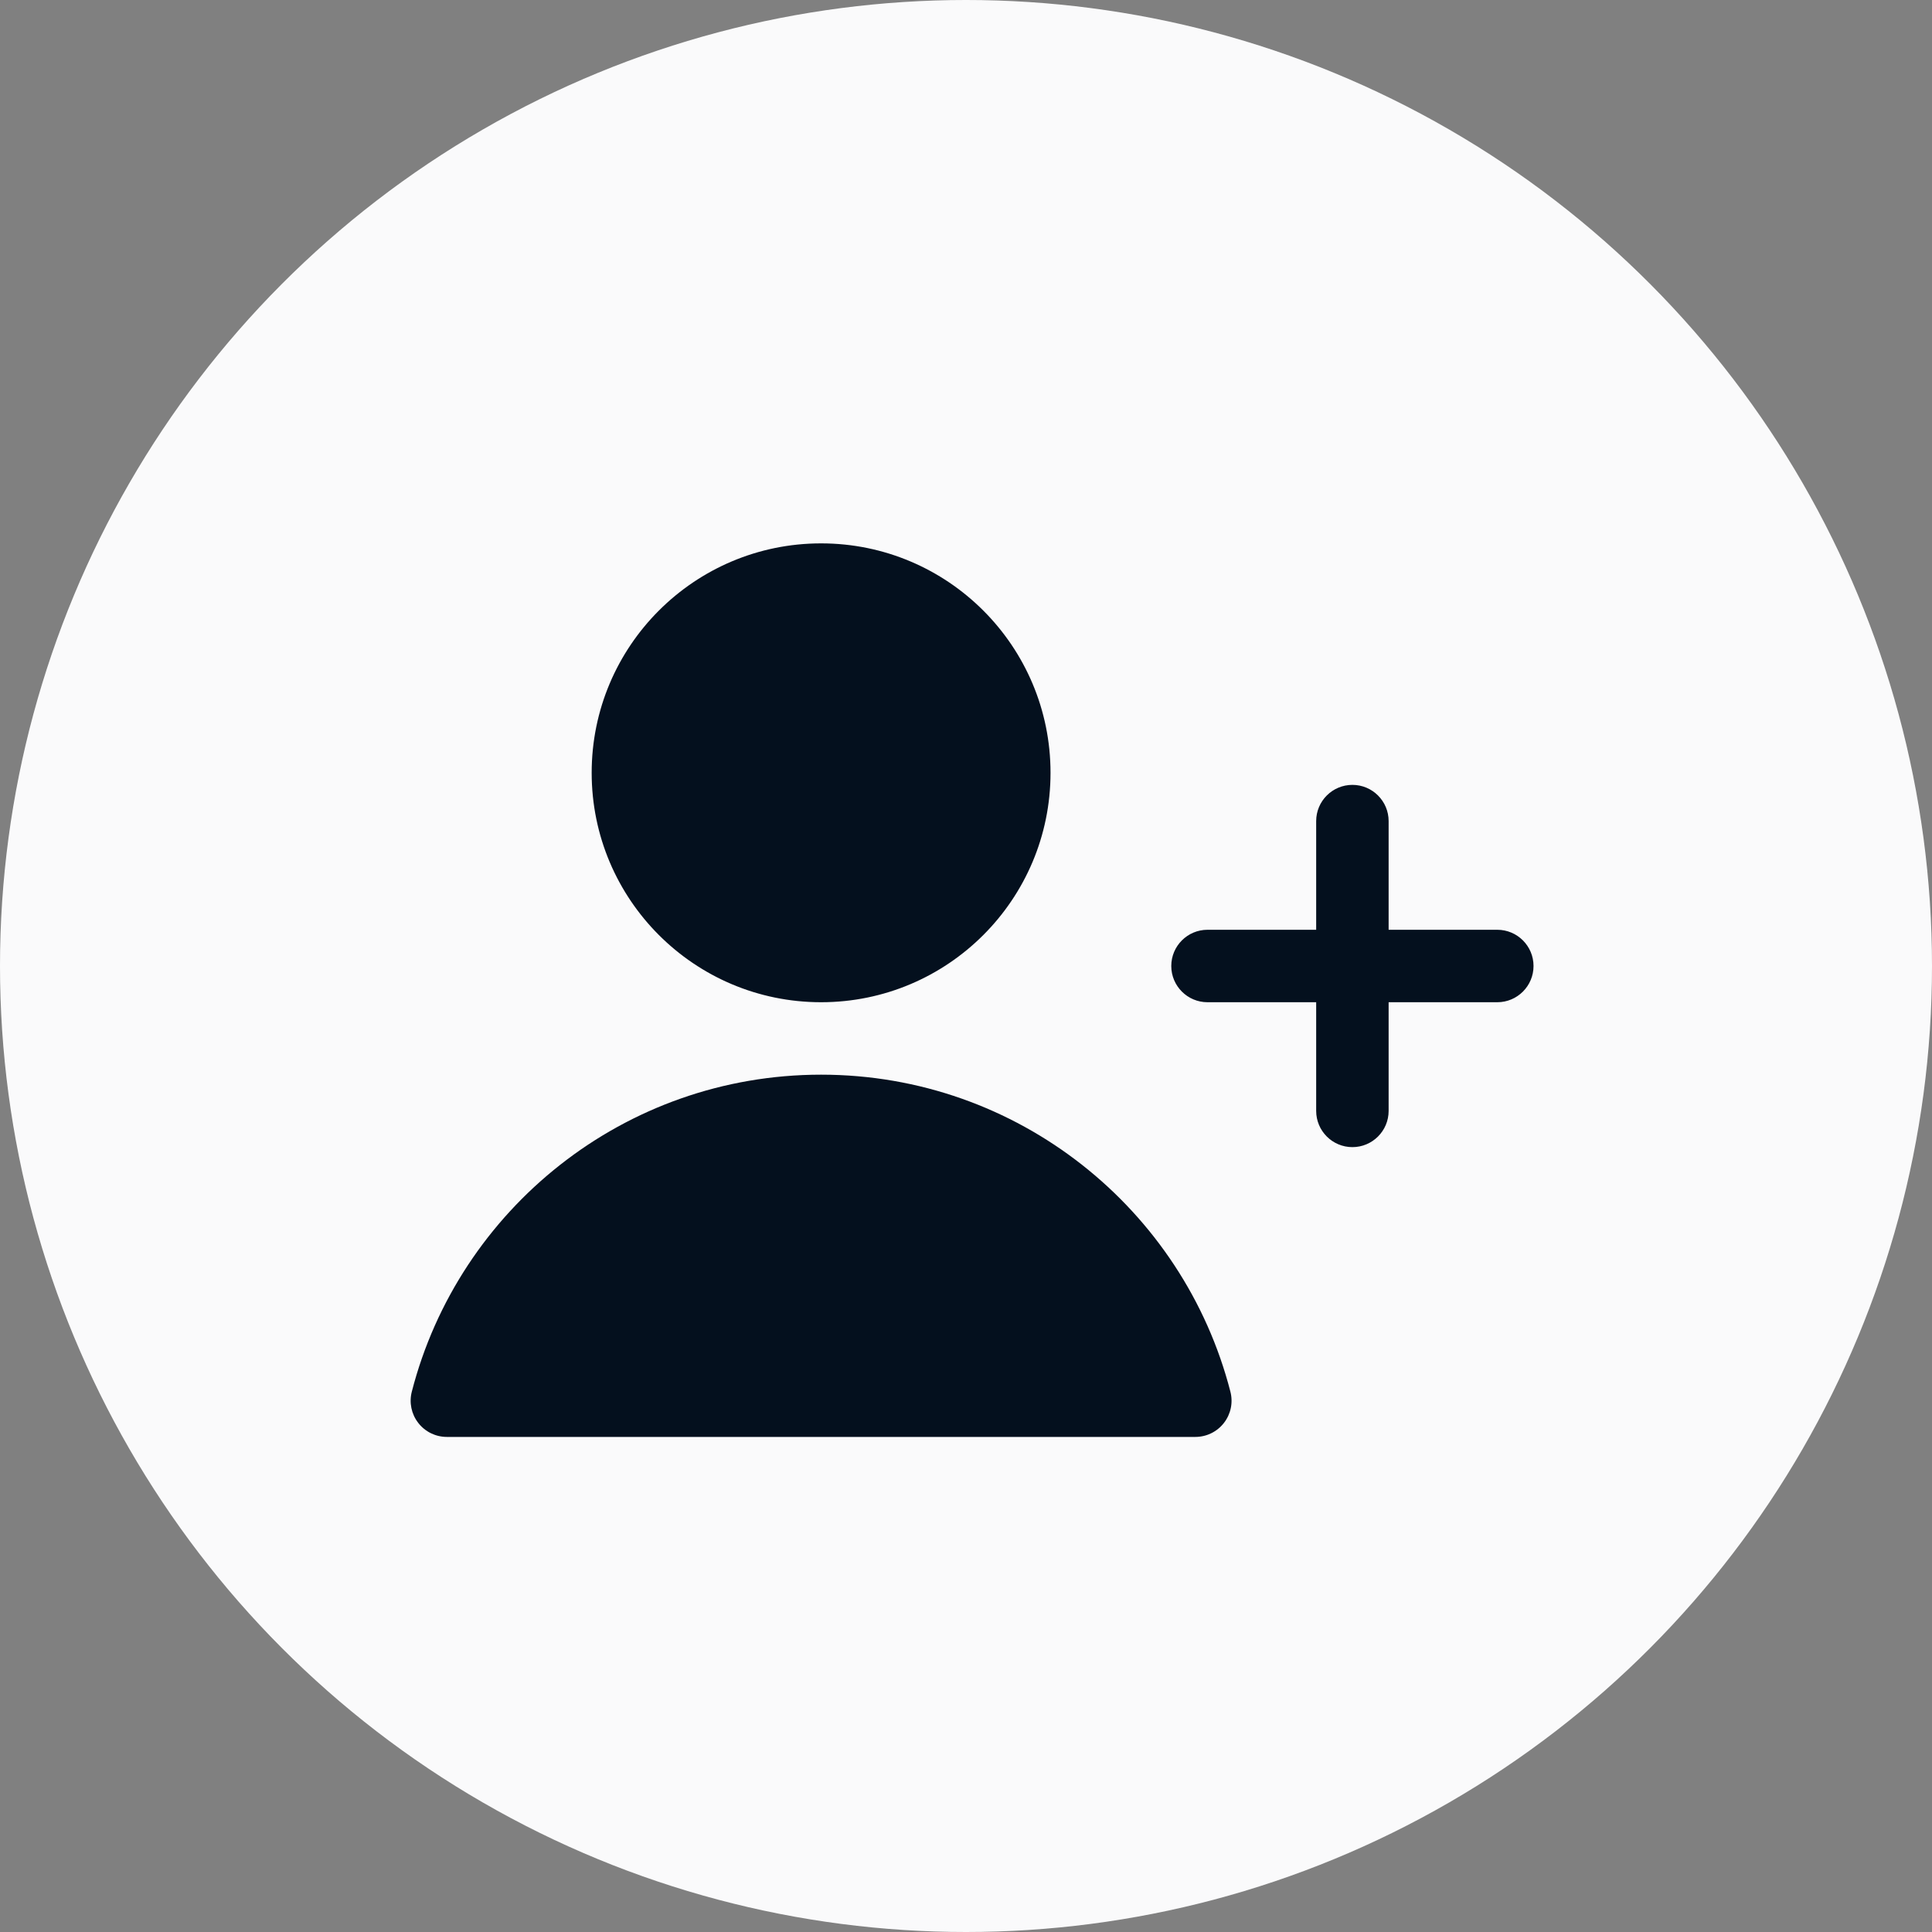 <svg width="40" height="40" viewBox="0 0 40 40" fill="none" xmlns="http://www.w3.org/2000/svg">
<rect x="0" y="0" width="40" height="40" fill="#808080" stroke="none"/>
<circle cx="20" cy="20" r="20" fill="#FAFAFB"/>
<path fill-rule="evenodd" clip-rule="evenodd" d="M12.25 16C12.25 13.377 14.377 11.25 17 11.25C19.623 11.25 21.75 13.377 21.75 16C21.75 18.623 19.623 20.75 17 20.75C14.377 20.75 12.25 18.623 12.25 16ZM8.526 28.813C9.497 25.039 12.922 22.25 17 22.25C21.078 22.25 24.503 25.039 25.474 28.813C25.532 29.038 25.483 29.276 25.341 29.459C25.199 29.643 24.98 29.75 24.748 29.75H9.252C9.02 29.75 8.801 29.643 8.659 29.459C8.517 29.276 8.468 29.038 8.526 28.813ZM28 16.25C28.414 16.25 28.75 16.586 28.75 17V19.25H31C31.414 19.25 31.75 19.586 31.75 20C31.75 20.414 31.414 20.75 31 20.75H28.75V23C28.75 23.414 28.414 23.75 28 23.75C27.586 23.75 27.25 23.414 27.25 23V20.75H25C24.586 20.75 24.25 20.414 24.25 20C24.25 19.586 24.586 19.25 25 19.25H27.25V17C27.25 16.586 27.586 16.25 28 16.25Z" fill="#04101E"/>
</svg>
